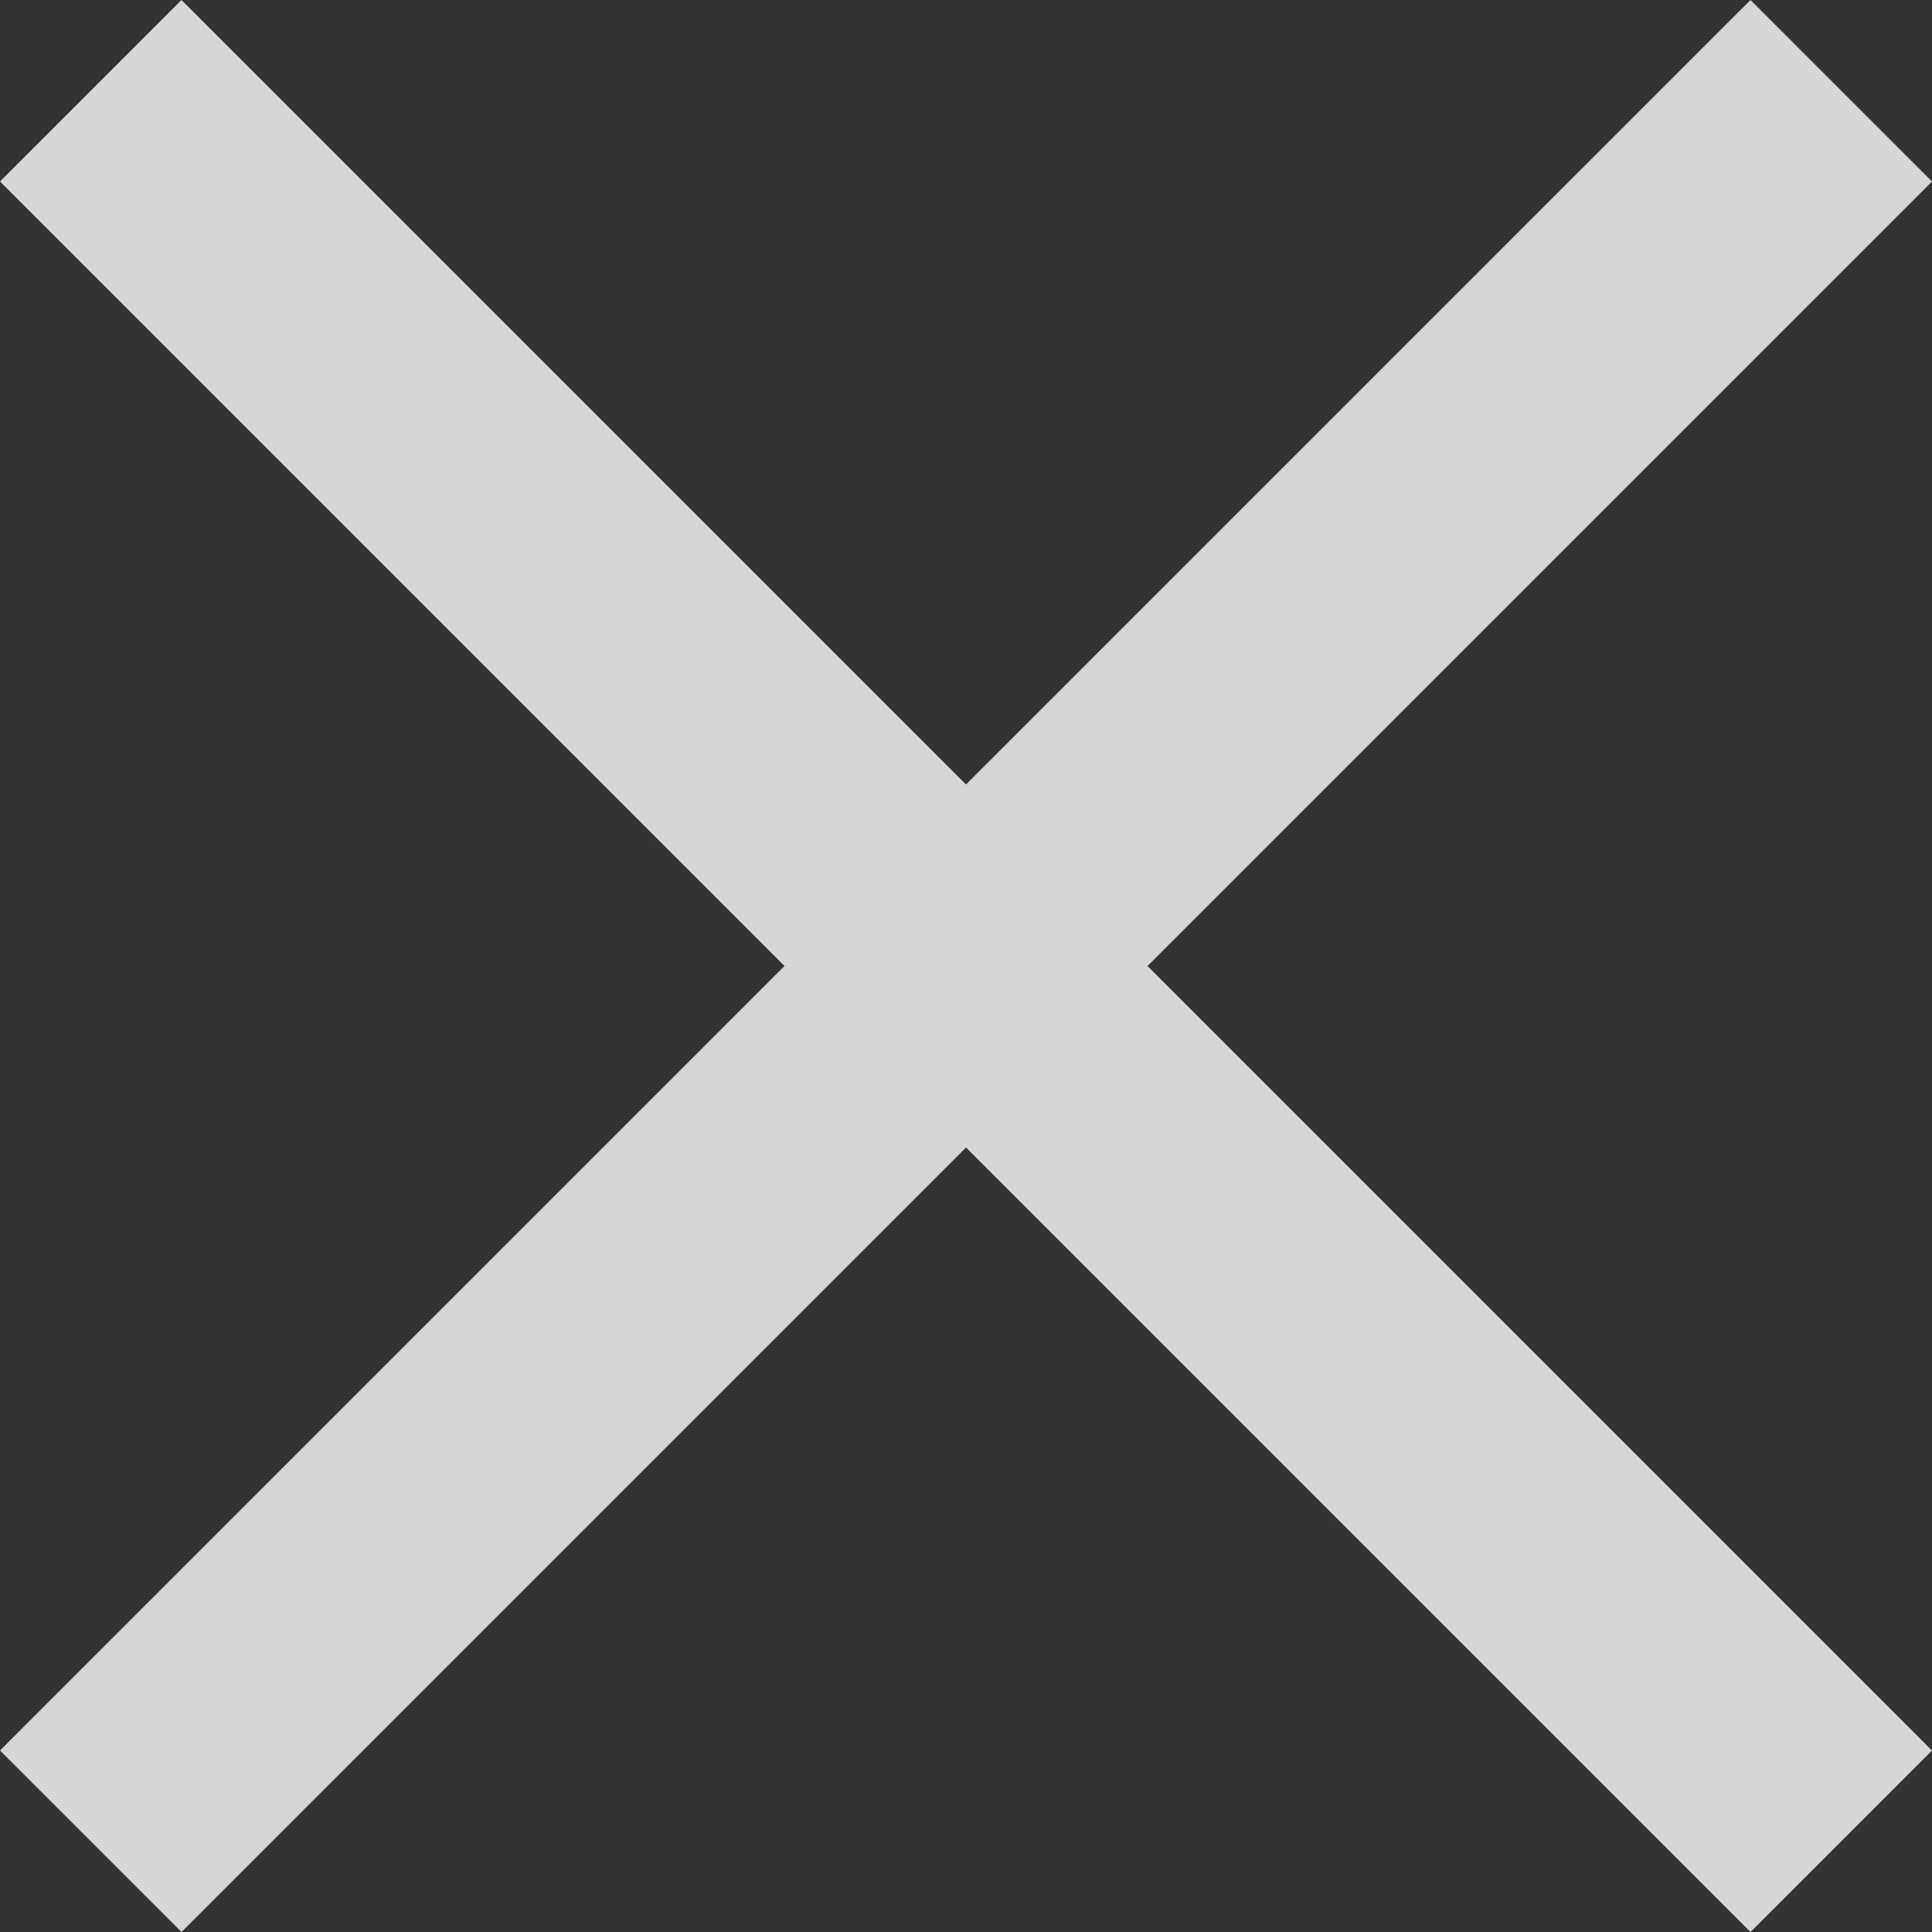 <svg height="18" viewBox="0 0 18 18" width="18" xmlns="http://www.w3.org/2000/svg"><rect x="0" y="0" width="18" height="18" fill="#333333" stroke="none"/><path d="m9 7.309 7.309-7.309 1.691 1.691-7.309 7.309 7.309 7.309-1.691 1.691-7.309-7.309-7.309 7.309-1.691-1.691 7.309-7.309-7.309-7.309 1.691-1.691z" fill="#fff" fill-opacity=".8" fill-rule="evenodd"/></svg>